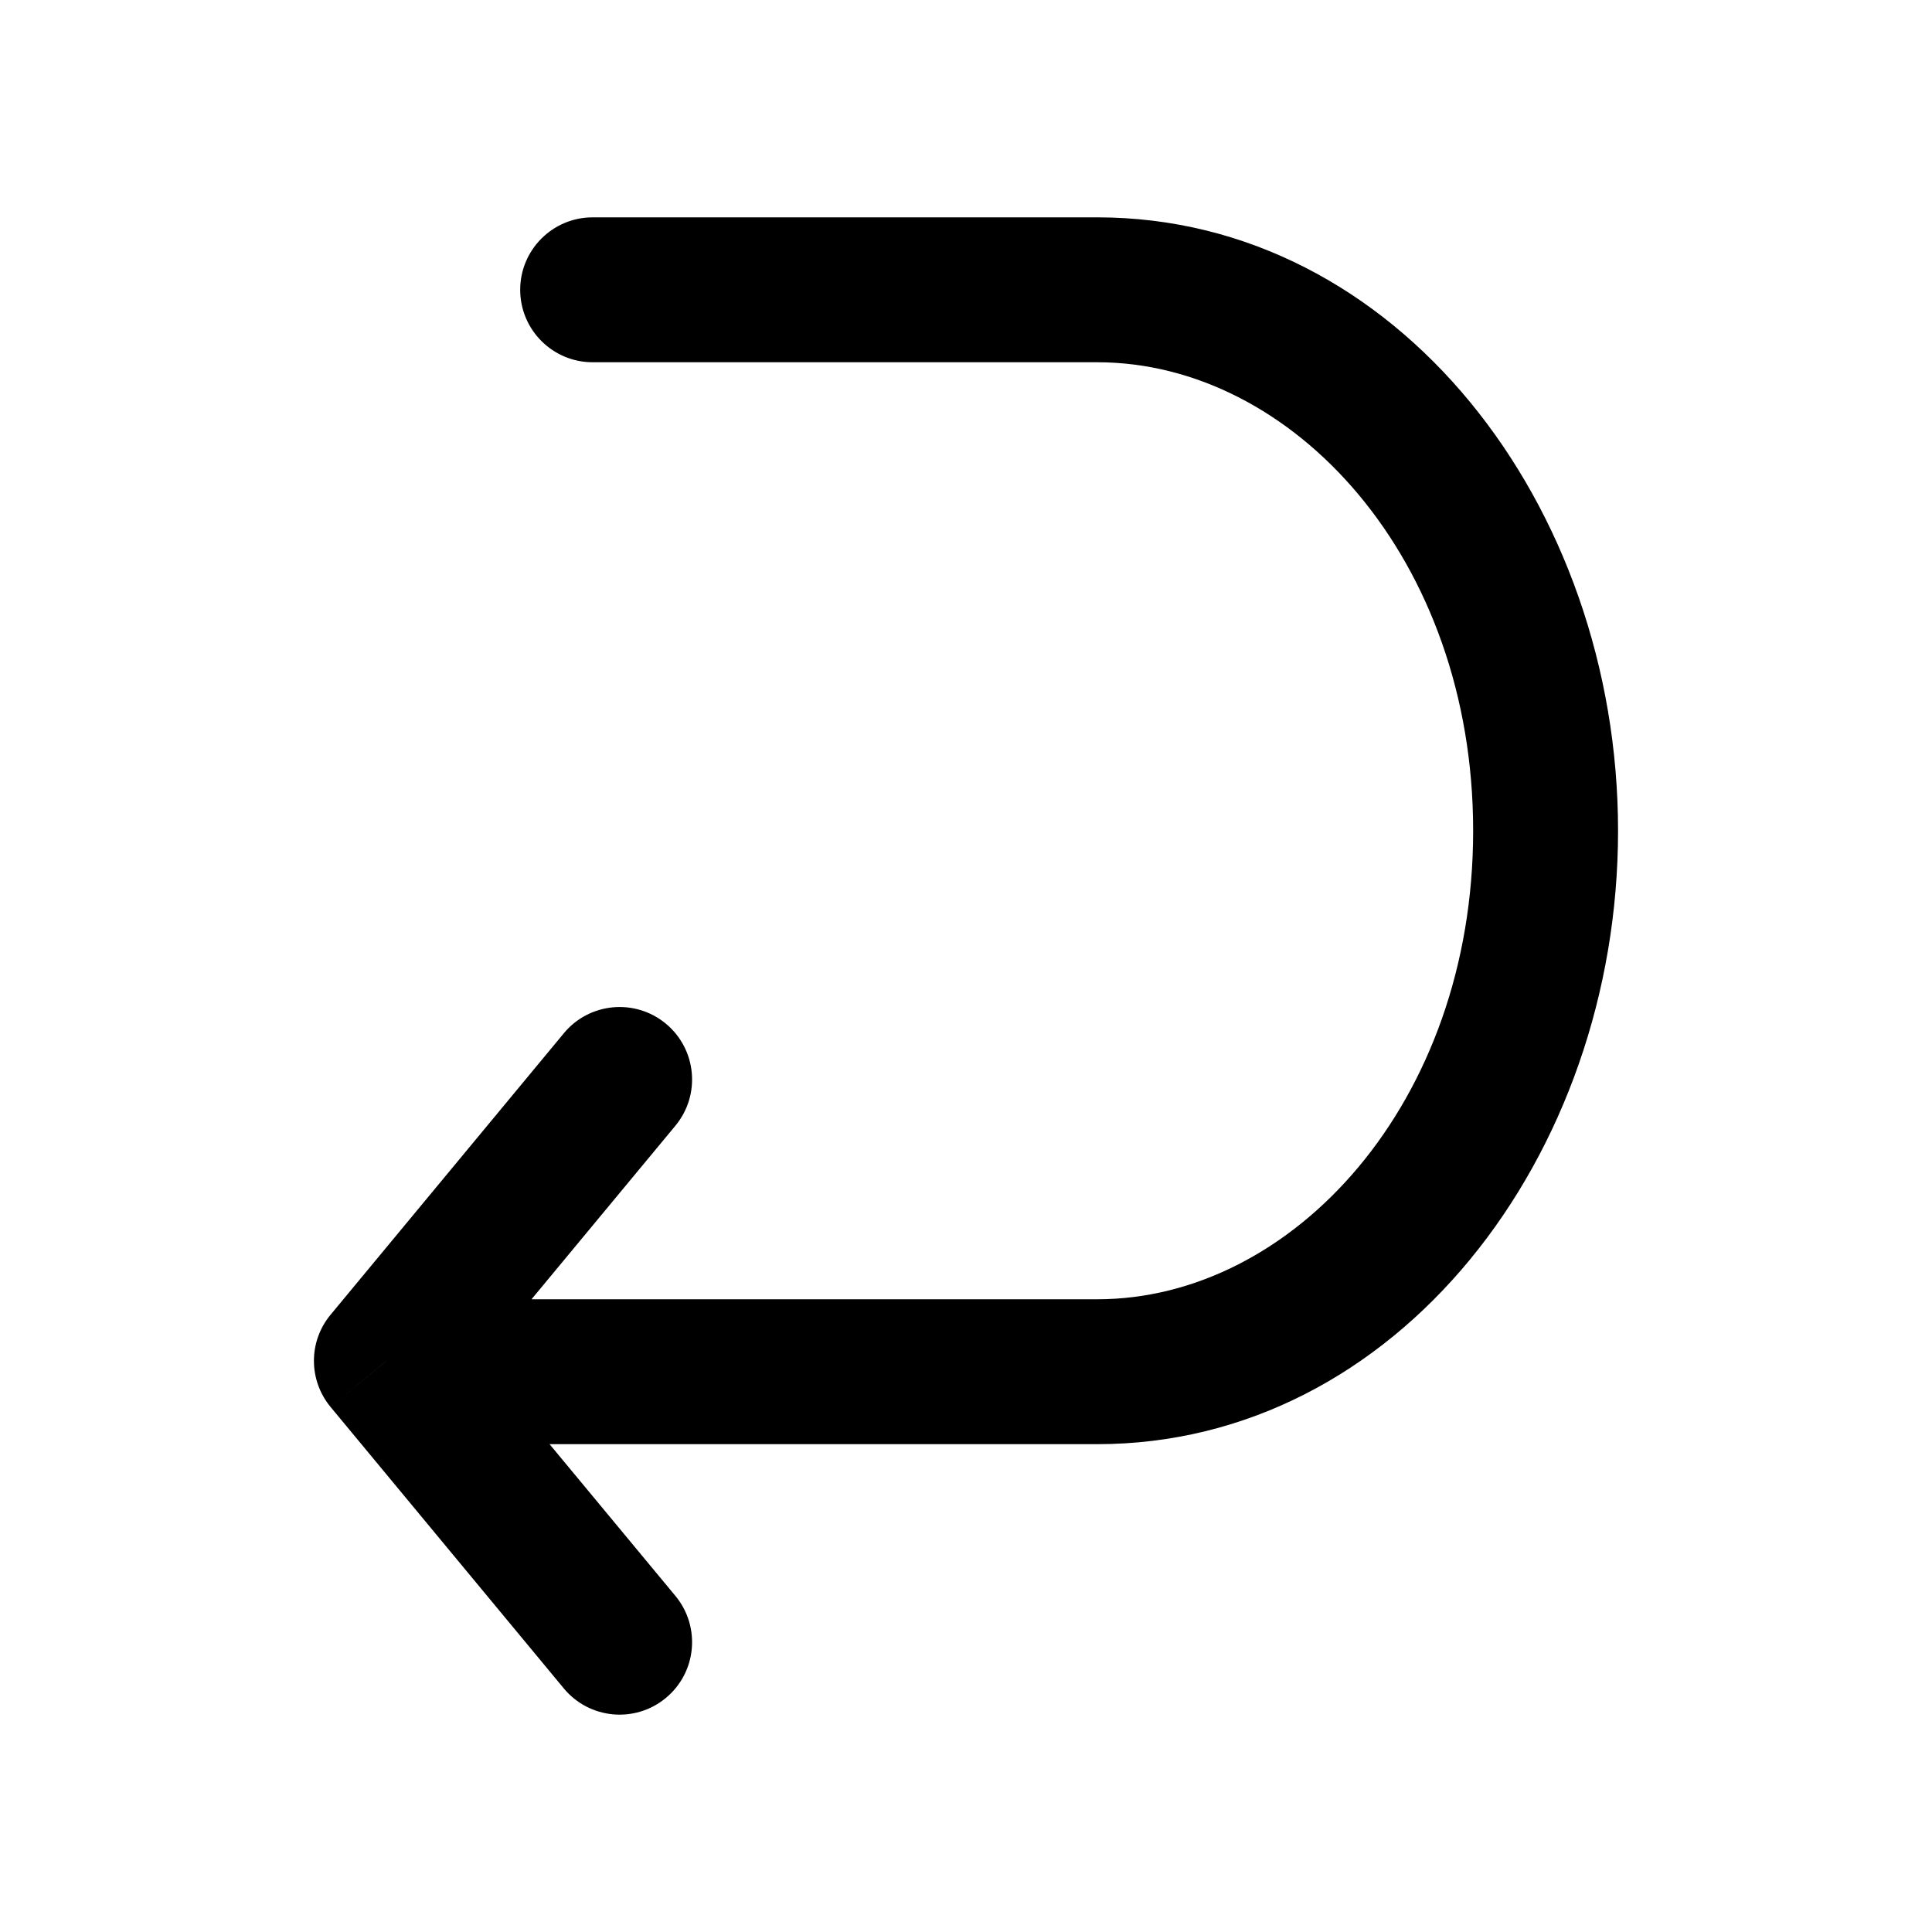 <svg data-token-name="return" width="20" height="20" viewBox="0 0 20 20" fill="none" xmlns="http://www.w3.org/2000/svg">
<path d="M6.992 11.653C7.256 11.334 7.212 10.862 6.893 10.597C6.574 10.333 6.101 10.377 5.837 10.696L6.992 11.653ZM4 14.087L3.423 13.609C3.192 13.886 3.192 14.288 3.423 14.566L4 14.087ZM5.837 17.479C6.101 17.797 6.574 17.842 6.893 17.577C7.212 17.313 7.256 16.84 6.992 16.521L5.837 17.479ZM6.135 2.25C5.721 2.25 5.385 2.586 5.385 3C5.385 3.414 5.721 3.75 6.135 3.75V2.25ZM5.837 10.696L3.423 13.609L4.577 14.566L6.992 11.653L5.837 10.696ZM3.423 14.566L5.837 17.479L6.992 16.521L4.577 13.609L3.423 14.566ZM4.394 14.95H11.358V13.45H4.394V14.95ZM11.358 2.25H6.135V3.75H11.358V2.25ZM16.75 8.6C16.75 5.231 14.461 2.25 11.358 2.25V3.75C13.382 3.75 15.25 5.784 15.25 8.6H16.75ZM11.358 14.95C14.461 14.95 16.75 11.969 16.75 8.6H15.25C15.25 11.416 13.382 13.45 11.358 13.45V14.95Z" fill="currentColor" stroke="none"/>
</svg>
